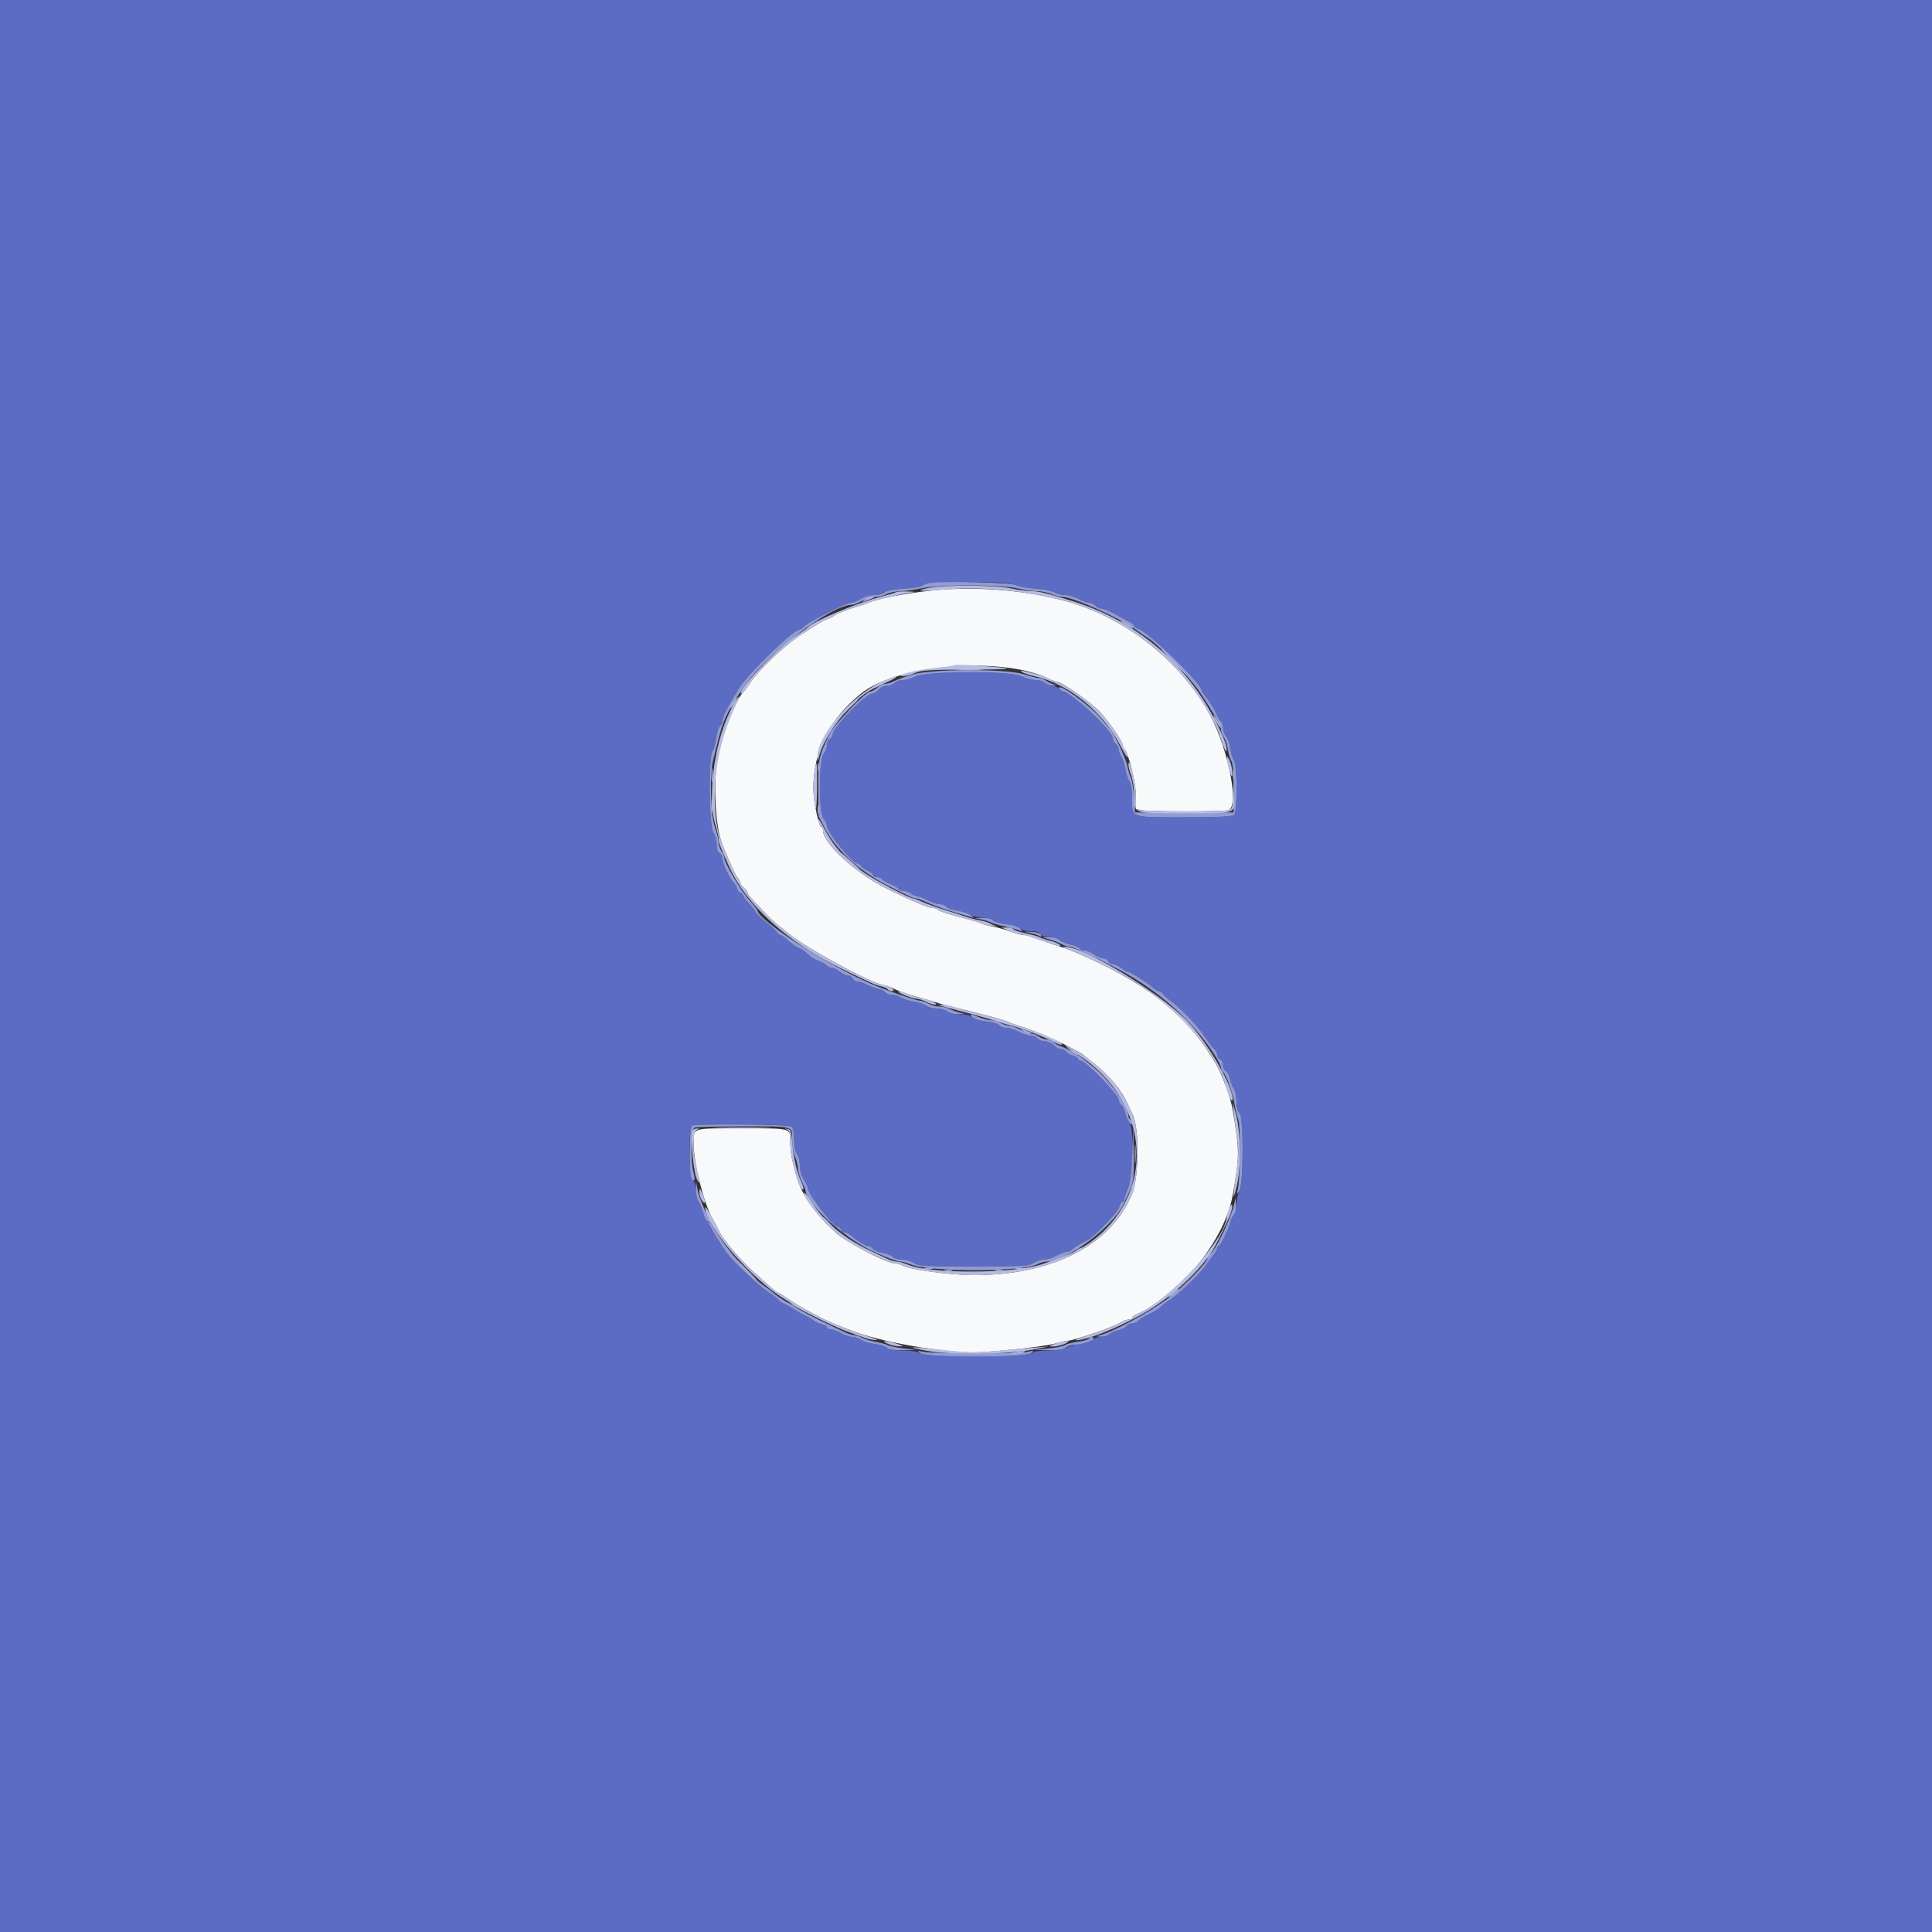 <svg id="svg" version="1.1" xmlns="http://www.w3.org/2000/svg" xmlns:xlink="http://www.w3.org/1999/xlink" width="400" height="400" viewBox="0, 0, 400,400"><rect x="0" y="0" width="400" height="400" fill="#333333" stroke="none"/><g id="svgg"><path id="path0" d="M193.200 122.234 C 187.830 122.773,181.701 123.948,179.800 124.803 C 179.360 125.000,178.370 125.340,177.600 125.557 C 175.399 126.177,173.343 126.985,172.746 127.464 C 172.446 127.705,171.790 128.028,171.288 128.182 C 170.505 128.422,169.137 129.243,165.438 131.695 C 162.211 133.835,157.083 138.735,155.350 141.336 C 154.741 142.251,154.051 143.180,153.818 143.400 C 152.417 144.720,149.515 152.132,148.634 156.640 C 147.590 161.977,148.088 171.339,149.611 175.000 C 151.457 179.436,152.222 181.095,152.671 181.631 C 152.962 181.979,153.200 182.446,153.200 182.670 C 153.200 182.893,153.560 183.402,154.000 183.800 C 154.440 184.198,154.800 184.676,154.800 184.862 C 154.800 185.048,155.115 185.532,155.500 185.938 C 155.885 186.343,157.047 187.577,158.082 188.678 C 159.116 189.779,160.527 191.112,161.216 191.640 C 161.905 192.168,162.679 192.784,162.935 193.008 C 166.440 196.082,181.037 204.000,183.199 204.000 C 183.462 204.000,184.154 204.245,184.738 204.545 C 186.079 205.232,188.042 205.918,190.600 206.591 C 191.700 206.881,193.140 207.302,193.800 207.527 C 194.973 207.926,196.337 208.284,200.800 209.362 C 204.656 210.294,208.187 211.280,208.600 211.541 C 208.820 211.681,209.720 212.003,210.600 212.259 C 214.664 213.437,222.444 216.975,224.464 218.563 C 225.049 219.024,225.878 219.670,226.304 220.000 C 229.639 222.578,232.358 225.864,233.583 228.800 C 233.813 229.350,234.178 230.108,234.394 230.485 C 235.911 233.122,235.888 243.607,234.358 247.270 C 229.945 257.835,217.883 264.000,201.626 264.000 C 196.851 264.000,188.435 262.875,186.846 262.024 C 186.409 261.791,185.753 261.600,185.387 261.600 C 183.701 261.600,175.592 257.429,173.200 255.332 C 168.849 251.517,165.790 247.131,164.833 243.336 C 164.620 242.491,164.260 241.080,164.032 240.200 C 163.805 239.320,163.615 237.586,163.610 236.347 C 163.597 233.498,164.012 233.611,153.600 233.611 C 143.104 233.611,143.601 233.465,143.595 236.547 C 143.586 240.647,145.640 248.947,147.457 252.158 C 147.968 253.061,148.572 254.222,148.798 254.737 C 149.597 256.560,153.389 261.034,156.311 263.600 C 157.939 265.030,159.615 266.515,160.035 266.900 C 160.456 267.285,160.903 267.600,161.028 267.600 C 161.153 267.600,162.089 268.173,163.108 268.874 C 164.126 269.575,165.779 270.582,166.780 271.113 C 167.781 271.644,169.050 272.321,169.600 272.617 C 171.679 273.738,176.049 275.497,179.000 276.402 C 185.390 278.360,195.582 279.997,201.413 280.002 C 205.098 280.005,216.379 278.788,218.475 278.161 C 219.506 277.852,220.601 277.600,220.908 277.600 C 222.290 277.600,230.643 274.723,232.189 273.715 C 232.623 273.432,233.298 273.200,233.689 273.200 C 234.080 273.200,234.400 273.049,234.400 272.864 C 234.400 272.680,234.862 272.318,235.427 272.060 C 244.561 267.899,253.570 256.676,255.224 247.400 C 256.674 239.262,256.672 238.253,255.179 229.600 C 254.722 226.953,252.965 222.303,251.476 219.800 C 245.528 209.804,236.971 203.171,221.800 196.799 C 221.360 196.615,219.740 196.064,218.200 195.575 C 216.660 195.087,214.809 194.443,214.086 194.144 C 213.364 193.845,212.426 193.600,212.001 193.600 C 211.577 193.600,210.278 193.257,209.115 192.837 C 207.952 192.418,206.303 191.955,205.451 191.810 C 204.599 191.664,203.609 191.399,203.251 191.220 C 202.893 191.041,201.790 190.685,200.800 190.429 C 196.569 189.337,194.576 188.713,194.220 188.368 C 194.011 188.166,193.539 188.000,193.171 188.000 C 192.287 188.000,189.507 186.846,184.000 184.191 C 177.413 181.017,170.400 174.692,170.400 171.925 C 170.400 171.526,170.240 171.200,170.043 171.200 C 169.511 171.200,168.400 165.828,168.400 163.251 C 168.400 155.473,171.711 148.875,178.268 143.585 C 185.829 137.484,207.930 135.807,217.332 140.620 C 217.955 140.939,218.684 141.200,218.952 141.200 C 219.838 141.200,226.142 145.623,227.685 147.327 C 229.626 149.470,232.400 153.474,232.400 154.133 C 232.400 154.412,232.578 154.818,232.796 155.036 C 233.656 155.896,235.200 162.179,235.200 164.820 L 235.200 167.500 236.450 167.750 C 238.048 168.070,253.107 168.068,254.300 167.748 C 256.641 167.120,254.391 155.298,250.568 148.138 C 244.913 137.546,234.134 128.685,222.400 124.982 C 214.019 122.337,202.743 121.276,193.200 122.234 " stroke="none" fill="#f8f9fa" fill-rule="evenodd"></path><path id="path1" d="M0.000 200.000 L 0.000 400.000 200.000 400.000 L 400.000 400.000 400.000 200.000 L 400.000 0.000 200.000 0.000 L 0.000 0.000 0.000 200.000 M210.336 121.137 C 210.852 121.429,212.652 121.763,214.336 121.880 C 216.021 121.997,217.799 122.342,218.286 122.646 C 218.773 122.951,219.766 123.200,220.492 123.200 C 221.218 123.200,222.484 123.560,223.304 124.000 C 224.125 124.440,225.136 124.800,225.550 124.800 C 225.963 124.800,226.526 125.070,226.800 125.400 C 227.074 125.730,227.681 126.012,228.149 126.027 C 228.617 126.041,229.900 126.580,231.000 127.223 C 232.100 127.867,233.405 128.571,233.900 128.787 C 234.395 129.003,234.800 129.353,234.800 129.563 C 234.800 129.774,235.205 130.069,235.700 130.220 C 237.825 130.865,248.800 141.543,248.800 142.965 C 248.800 143.120,249.332 143.911,249.982 144.723 C 250.632 145.536,251.439 146.863,251.776 147.673 C 252.112 148.483,252.571 149.258,252.794 149.396 C 253.017 149.534,253.200 150.117,253.200 150.692 C 253.200 151.267,253.485 152.052,253.834 152.437 C 254.183 152.823,254.569 153.917,254.692 154.869 C 254.816 155.821,255.161 156.955,255.458 157.389 C 256.176 158.435,256.228 168.012,255.520 168.720 C 255.173 169.067,252.320 169.200,245.200 169.200 C 233.827 169.200,234.400 169.401,234.400 165.409 C 234.400 163.657,234.191 162.277,233.850 161.789 C 233.548 161.355,233.165 160.190,233.000 159.200 C 232.835 158.210,232.452 157.045,232.150 156.611 C 231.847 156.177,231.600 155.524,231.600 155.160 C 231.600 154.796,231.330 154.274,231.000 154.000 C 230.670 153.726,230.400 153.239,230.400 152.917 C 230.400 151.624,222.271 143.600,220.961 143.600 C 220.653 143.600,220.040 143.240,219.600 142.800 C 219.160 142.360,218.372 142.000,217.849 142.000 C 217.326 142.000,216.674 141.730,216.400 141.400 C 216.126 141.070,215.284 140.800,214.529 140.800 C 213.774 140.800,212.340 140.428,211.343 139.974 C 208.849 138.838,191.421 138.941,189.400 140.105 C 188.740 140.484,187.637 140.796,186.949 140.798 C 186.261 140.799,185.474 141.070,185.200 141.400 C 184.926 141.730,184.224 142.000,183.640 142.000 C 183.056 142.000,182.270 142.360,181.893 142.800 C 181.516 143.240,180.955 143.600,180.645 143.600 C 179.260 143.600,172.400 150.623,172.400 152.041 C 172.400 152.412,172.130 152.818,171.800 152.945 C 171.470 153.071,171.200 153.661,171.200 154.256 C 171.200 154.851,170.895 155.674,170.523 156.085 C 169.501 157.214,169.489 168.372,170.508 169.498 C 170.888 169.919,171.200 170.566,171.200 170.936 C 171.200 172.311,176.478 178.800,177.597 178.800 C 177.797 178.800,178.104 179.029,178.280 179.308 C 178.456 179.588,179.095 180.034,179.700 180.300 C 180.305 180.565,180.800 180.967,180.800 181.191 C 180.800 181.416,181.149 181.600,181.576 181.600 C 182.003 181.600,182.469 181.788,182.610 182.017 C 182.752 182.246,183.573 182.716,184.434 183.060 C 185.295 183.405,186.000 183.847,186.000 184.043 C 186.000 184.240,186.416 184.400,186.924 184.400 C 187.431 184.400,188.196 184.664,188.624 184.987 C 189.051 185.310,189.673 185.580,190.006 185.587 C 190.339 185.594,191.284 185.960,192.104 186.400 C 192.925 186.840,194.026 187.200,194.550 187.200 C 195.073 187.200,195.707 187.447,195.958 187.749 C 196.209 188.052,197.266 188.417,198.307 188.563 C 199.348 188.708,200.549 189.090,200.976 189.413 C 201.404 189.736,202.506 190.000,203.427 190.000 C 204.359 190.000,205.304 190.244,205.558 190.549 C 205.808 190.851,207.074 191.218,208.371 191.365 C 209.667 191.512,210.946 191.894,211.213 192.216 C 211.504 192.566,212.403 192.800,213.462 192.800 C 214.660 192.800,215.299 192.992,215.455 193.400 C 215.604 193.788,216.224 194.000,217.214 194.000 C 218.055 194.000,219.008 194.265,219.332 194.589 C 219.656 194.913,220.701 195.353,221.653 195.567 C 222.606 195.782,223.449 196.146,223.526 196.378 C 223.603 196.610,224.077 196.800,224.579 196.800 C 225.081 196.800,225.950 197.160,226.509 197.600 C 227.069 198.040,227.908 198.400,228.376 198.400 C 228.843 198.400,229.329 198.670,229.455 199.000 C 229.582 199.330,230.002 199.600,230.389 199.600 C 230.776 199.600,231.550 199.960,232.109 200.400 C 232.669 200.840,233.307 201.200,233.528 201.200 C 234.014 201.200,237.946 203.702,238.834 204.576 C 239.182 204.919,239.668 205.200,239.914 205.200 C 240.159 205.200,240.504 205.426,240.680 205.702 C 240.856 205.979,241.689 206.719,242.532 207.347 C 244.776 209.020,247.884 212.305,249.454 214.663 C 250.210 215.797,251.092 216.944,251.414 217.212 C 251.736 217.479,252.000 218.017,252.000 218.406 C 252.000 218.796,252.270 219.218,252.600 219.345 C 252.930 219.471,253.200 220.011,253.200 220.545 C 253.200 221.078,253.453 221.612,253.762 221.730 C 254.072 221.849,254.455 222.543,254.613 223.273 C 254.772 224.003,255.149 224.955,255.451 225.389 C 255.753 225.823,256.000 227.016,256.000 228.040 C 256.000 229.207,256.224 230.088,256.600 230.400 C 257.474 231.125,257.485 245.470,256.613 246.624 C 256.290 247.051,256.020 248.233,256.013 249.251 C 256.005 250.395,255.771 251.292,255.400 251.600 C 255.070 251.874,254.800 252.364,254.800 252.689 C 254.800 253.515,252.703 258.000,252.317 258.000 C 252.143 258.000,252.000 258.199,252.000 258.442 C 252.000 258.685,251.595 259.380,251.100 259.987 C 250.605 260.593,249.930 261.516,249.600 262.038 C 248.662 263.522,244.359 267.674,242.386 268.999 C 241.403 269.658,240.489 270.350,240.354 270.535 C 240.080 270.911,238.686 271.747,237.270 272.384 C 236.758 272.615,236.070 273.072,235.741 273.402 C 235.412 273.731,234.818 274.000,234.420 274.000 C 234.023 274.000,233.483 274.258,233.221 274.574 C 232.959 274.890,232.182 275.272,231.495 275.423 C 230.808 275.574,229.997 275.946,229.694 276.249 C 229.391 276.552,228.603 276.800,227.943 276.800 C 227.283 276.800,226.484 277.059,226.167 277.376 C 225.850 277.693,224.738 278.063,223.695 278.199 C 222.653 278.334,221.322 278.705,220.738 279.023 C 220.116 279.361,218.544 279.605,216.938 279.613 C 215.167 279.621,213.926 279.833,213.424 280.213 C 212.275 281.081,191.725 281.081,190.576 280.213 C 190.067 279.827,188.819 279.621,186.949 279.613 C 185.045 279.604,183.948 279.419,183.646 279.055 C 183.397 278.756,182.292 278.404,181.190 278.273 C 180.088 278.143,178.790 277.758,178.304 277.418 C 177.819 277.078,177.011 276.800,176.510 276.800 C 176.008 276.800,174.925 276.440,174.104 276.000 C 173.284 275.560,172.294 275.200,171.906 275.200 C 171.518 275.200,171.200 275.023,171.200 274.808 C 171.200 274.592,170.705 274.298,170.100 274.154 C 169.495 274.010,168.730 273.659,168.399 273.374 C 168.069 273.089,167.349 272.660,166.799 272.422 C 166.250 272.183,165.260 271.628,164.600 271.187 C 163.940 270.746,162.905 270.169,162.300 269.905 C 161.695 269.641,161.200 269.302,161.200 269.151 C 161.200 269.001,160.165 268.197,158.900 267.365 C 156.949 266.082,151.960 261.392,150.588 259.552 C 149.210 257.703,146.800 253.728,146.800 253.303 C 146.800 253.027,146.627 252.800,146.415 252.800 C 146.204 252.800,145.826 252.040,145.576 251.112 C 145.326 250.183,144.869 249.063,144.561 248.623 C 144.252 248.182,144.000 247.129,144.000 246.282 C 144.000 245.436,143.730 244.473,143.400 244.143 C 142.494 243.237,142.523 233.392,143.433 233.043 C 144.702 232.556,163.412 232.772,163.920 233.280 C 164.184 233.544,164.406 234.759,164.413 235.980 C 164.420 237.294,164.665 238.517,165.013 238.976 C 165.336 239.404,165.601 240.484,165.603 241.376 C 165.604 242.323,165.937 243.500,166.400 244.200 C 166.837 244.860,167.196 245.609,167.197 245.865 C 167.204 247.104,172.509 253.997,173.457 253.999 C 173.709 254.000,174.018 254.270,174.145 254.600 C 174.271 254.930,174.638 255.200,174.959 255.200 C 175.280 255.200,175.786 255.425,176.082 255.700 C 177.229 256.763,179.193 258.000,179.735 258.000 C 180.047 258.000,180.514 258.256,180.774 258.569 C 181.034 258.882,181.945 259.256,182.800 259.400 C 183.655 259.544,184.566 259.918,184.826 260.231 C 185.086 260.544,185.956 260.800,186.760 260.800 C 187.564 260.800,188.667 261.115,189.211 261.500 C 190.097 262.127,191.386 262.200,201.600 262.200 C 211.814 262.200,213.103 262.127,213.989 261.500 C 214.533 261.115,215.479 260.800,216.090 260.800 C 216.702 260.800,217.875 260.440,218.696 260.000 C 219.516 259.560,220.470 259.200,220.814 259.200 C 221.158 259.200,221.641 258.999,221.886 258.754 C 222.356 258.284,223.656 257.492,225.000 256.856 C 226.453 256.168,231.468 250.982,231.744 249.881 C 231.893 249.286,232.192 248.800,232.408 248.800 C 232.623 248.800,232.800 248.478,232.800 248.085 C 232.800 247.691,233.160 246.663,233.600 245.800 C 234.622 243.796,234.813 233.241,233.842 232.435 C 233.535 232.180,233.170 231.366,233.031 230.626 C 232.892 229.886,232.514 229.060,232.189 228.791 C 231.865 228.522,231.600 228.039,231.600 227.717 C 231.600 226.679,224.741 219.600,223.736 219.600 C 223.441 219.600,223.200 219.423,223.200 219.208 C 223.200 218.992,222.757 218.704,222.216 218.568 C 221.675 218.433,221.023 218.069,220.767 217.761 C 220.511 217.452,219.992 217.200,219.613 217.200 C 219.234 217.200,218.598 216.840,218.200 216.400 C 217.802 215.960,216.986 215.600,216.387 215.600 C 215.788 215.600,215.074 215.330,214.800 215.000 C 214.526 214.670,213.873 214.400,213.350 214.400 C 212.826 214.400,211.725 214.040,210.904 213.600 C 210.084 213.160,208.936 212.800,208.355 212.800 C 207.774 212.800,207.095 212.555,206.846 212.256 C 206.598 211.956,205.406 211.609,204.198 211.485 C 202.989 211.360,201.718 210.975,201.372 210.629 C 200.977 210.234,200.038 210.000,198.848 210.000 C 197.801 210.000,196.605 209.737,196.176 209.413 C 195.749 209.090,194.765 208.820,193.989 208.813 C 193.213 208.806,192.201 208.536,191.740 208.213 C 191.279 207.890,190.114 207.503,189.151 207.354 C 188.188 207.204,187.045 206.838,186.611 206.541 C 186.177 206.243,185.344 206.000,184.760 206.000 C 184.176 206.000,183.474 205.730,183.200 205.400 C 182.926 205.070,182.402 204.800,182.036 204.800 C 181.669 204.800,180.663 204.440,179.800 204.000 C 178.937 203.560,177.903 203.200,177.503 203.200 C 177.102 203.200,176.671 202.930,176.545 202.600 C 176.418 202.270,175.998 202.000,175.611 202.000 C 175.224 202.000,174.450 201.640,173.891 201.200 C 173.331 200.760,172.600 200.400,172.265 200.400 C 171.931 200.400,171.411 200.154,171.110 199.853 C 170.809 199.552,170.135 199.170,169.612 199.004 C 168.665 198.703,168.202 198.395,166.811 197.139 C 166.408 196.776,165.742 196.372,165.331 196.242 C 164.919 196.111,163.991 195.463,163.267 194.802 C 162.543 194.141,161.791 193.600,161.595 193.600 C 161.400 193.600,161.096 193.350,160.920 193.044 C 160.744 192.739,159.655 191.745,158.500 190.835 C 157.345 189.926,156.400 189.000,156.400 188.777 C 156.400 188.555,155.895 187.879,155.277 187.275 C 154.659 186.671,154.035 185.867,153.889 185.489 C 153.744 185.110,153.452 184.800,153.240 184.800 C 153.027 184.800,152.740 184.441,152.601 184.002 C 152.462 183.564,152.134 182.970,151.874 182.683 C 150.934 181.648,149.600 178.821,149.600 177.864 C 149.600 177.326,149.330 176.782,149.000 176.655 C 148.612 176.506,148.400 175.887,148.400 174.902 C 148.400 174.064,148.085 172.933,147.700 172.389 C 146.796 171.112,146.636 156.563,147.514 155.504 C 147.796 155.164,148.136 153.967,148.269 152.845 C 148.402 151.724,148.756 150.603,149.055 150.354 C 149.355 150.105,149.612 149.519,149.627 149.051 C 149.652 148.241,150.325 146.931,152.972 142.543 C 154.733 139.625,164.214 130.400,165.452 130.400 C 165.609 130.400,166.067 130.101,166.471 129.736 C 167.314 128.973,167.816 128.685,172.215 126.440 C 173.983 125.538,175.783 124.799,176.215 124.797 C 176.647 124.796,177.540 124.437,178.200 124.000 C 178.908 123.531,180.077 123.204,181.051 123.203 C 181.959 123.201,182.905 122.955,183.153 122.656 C 183.439 122.312,184.855 122.034,187.008 121.900 C 188.881 121.783,190.635 121.503,190.908 121.277 C 192.081 120.303,208.652 120.184,210.336 121.137 " stroke="none" fill="#5c6cc4" fill-rule="evenodd"></path><path id="path2" d="M192.802 120.679 C 192.032 120.782,191.180 121.050,190.908 121.277 C 190.635 121.503,188.881 121.783,187.008 121.900 C 184.855 122.034,183.439 122.312,183.153 122.656 C 182.905 122.955,181.959 123.201,181.051 123.203 C 180.077 123.204,178.908 123.531,178.200 124.000 C 177.540 124.437,176.647 124.796,176.215 124.797 C 175.783 124.799,173.983 125.538,172.215 126.440 C 167.816 128.685,167.314 128.973,166.471 129.736 C 166.067 130.101,165.609 130.400,165.452 130.400 C 164.214 130.400,154.733 139.625,152.972 142.543 C 150.325 146.931,149.652 148.241,149.627 149.051 C 149.612 149.519,149.355 150.105,149.055 150.354 C 148.756 150.603,148.402 151.724,148.269 152.845 C 148.136 153.967,147.796 155.164,147.514 155.504 C 146.636 156.563,146.796 171.112,147.700 172.389 C 148.085 172.933,148.400 174.064,148.400 174.902 C 148.400 175.887,148.612 176.506,149.000 176.655 C 149.330 176.782,149.600 177.326,149.600 177.864 C 149.600 178.821,150.934 181.648,151.874 182.683 C 152.134 182.970,152.462 183.564,152.601 184.002 C 152.740 184.441,153.027 184.800,153.240 184.800 C 153.452 184.800,153.744 185.110,153.889 185.489 C 154.035 185.867,154.659 186.671,155.277 187.275 C 155.895 187.879,156.400 188.555,156.400 188.777 C 156.400 189.000,157.345 189.926,158.500 190.835 C 159.655 191.745,160.744 192.739,160.920 193.044 C 161.096 193.350,161.400 193.600,161.595 193.600 C 161.791 193.600,162.543 194.141,163.267 194.802 C 163.991 195.463,164.919 196.111,165.331 196.242 C 165.742 196.372,166.408 196.776,166.811 197.139 C 168.202 198.395,168.665 198.703,169.612 199.004 C 170.135 199.170,170.809 199.552,171.110 199.853 C 171.411 200.154,171.931 200.400,172.265 200.400 C 172.600 200.400,173.331 200.760,173.891 201.200 C 174.450 201.640,175.224 202.000,175.611 202.000 C 175.998 202.000,176.418 202.270,176.545 202.600 C 176.671 202.930,177.102 203.200,177.503 203.200 C 177.903 203.200,178.937 203.560,179.800 204.000 C 180.663 204.440,181.669 204.800,182.036 204.800 C 182.402 204.800,182.926 205.070,183.200 205.400 C 183.474 205.730,184.176 206.000,184.760 206.000 C 185.344 206.000,186.177 206.243,186.611 206.541 C 187.045 206.838,188.188 207.204,189.151 207.354 C 190.114 207.503,191.279 207.890,191.740 208.213 C 192.201 208.536,193.213 208.806,193.989 208.813 C 194.765 208.820,195.749 209.090,196.176 209.413 C 196.604 209.736,197.594 209.982,198.376 209.959 L 199.800 209.918 198.600 209.629 C 197.940 209.469,197.007 209.128,196.526 208.869 C 196.046 208.611,195.146 208.399,194.526 208.398 C 193.907 208.396,192.884 208.126,192.254 207.798 C 191.624 207.469,190.882 207.200,190.605 207.200 C 189.725 207.200,183.849 205.180,180.200 203.623 C 171.361 199.850,156.879 190.466,156.789 188.452 C 156.782 188.314,156.052 187.390,155.165 186.400 C 153.398 184.428,150.008 178.703,149.987 177.657 C 149.980 177.296,149.710 176.651,149.387 176.224 C 149.064 175.796,148.794 174.986,148.787 174.424 C 148.780 173.861,148.426 172.410,148.000 171.200 C 147.113 168.678,146.895 160.220,147.644 157.400 C 147.878 156.520,148.313 154.810,148.610 153.600 C 149.701 149.166,150.299 147.862,153.504 142.935 C 158.106 135.858,171.935 125.200,176.515 125.200 C 176.788 125.200,177.684 124.840,178.504 124.400 C 179.325 123.960,180.583 123.594,181.299 123.586 C 182.014 123.578,183.050 123.314,183.600 123.000 C 184.150 122.686,185.410 122.416,186.400 122.400 C 187.390 122.385,189.370 122.115,190.800 121.800 C 194.387 121.011,207.321 121.016,210.600 121.808 C 211.920 122.127,213.743 122.390,214.651 122.394 C 215.559 122.397,216.949 122.670,217.738 123.000 C 218.528 123.330,219.582 123.600,220.079 123.600 C 222.101 123.600,232.247 128.150,235.200 130.381 C 235.970 130.963,237.140 131.775,237.800 132.187 C 239.871 133.479,246.531 140.476,248.472 143.400 C 251.251 147.586,252.800 150.352,252.800 151.129 C 252.800 151.510,253.064 152.199,253.387 152.660 C 253.710 153.121,254.095 154.286,254.242 155.249 C 254.389 156.212,254.710 157.252,254.955 157.561 C 255.229 157.905,255.400 160.061,255.400 163.161 L 255.400 168.200 245.200 168.200 L 235.000 168.200 234.781 165.000 C 234.660 163.240,234.369 161.440,234.133 161.000 C 233.898 160.560,233.576 159.486,233.418 158.613 C 233.147 157.113,230.721 151.942,229.817 150.936 C 229.588 150.680,228.770 149.712,228.000 148.783 C 225.763 146.085,218.835 141.102,219.310 142.531 C 219.395 142.789,219.978 143.180,220.605 143.400 C 222.856 144.190,230.400 151.519,230.400 152.917 C 230.400 153.239,230.670 153.726,231.000 154.000 C 231.330 154.274,231.600 154.796,231.600 155.160 C 231.600 155.524,231.847 156.177,232.150 156.611 C 232.452 157.045,232.835 158.210,233.000 159.200 C 233.165 160.190,233.548 161.355,233.850 161.789 C 234.191 162.277,234.400 163.657,234.400 165.409 C 234.400 169.401,233.827 169.200,245.200 169.200 C 252.320 169.200,255.173 169.067,255.520 168.720 C 256.228 168.012,256.176 158.435,255.458 157.389 C 255.161 156.955,254.816 155.821,254.692 154.869 C 254.569 153.917,254.183 152.823,253.834 152.437 C 253.485 152.052,253.200 151.267,253.200 150.692 C 253.200 150.117,253.017 149.534,252.794 149.396 C 252.571 149.258,252.112 148.483,251.776 147.673 C 251.439 146.863,250.632 145.536,249.982 144.723 C 249.332 143.911,248.800 143.120,248.800 142.965 C 248.800 141.543,237.825 130.865,235.700 130.220 C 235.205 130.069,234.800 129.774,234.800 129.563 C 234.800 129.353,234.395 129.003,233.900 128.787 C 233.405 128.571,232.100 127.867,231.000 127.223 C 229.900 126.580,228.617 126.041,228.149 126.027 C 227.681 126.012,227.074 125.730,226.800 125.400 C 226.526 125.070,225.963 124.800,225.550 124.800 C 225.136 124.800,224.125 124.440,223.304 124.000 C 222.484 123.560,221.218 123.200,220.492 123.200 C 219.766 123.200,218.773 122.951,218.286 122.646 C 217.799 122.342,216.021 121.997,214.336 121.880 C 212.652 121.763,210.852 121.429,210.336 121.137 C 209.396 120.605,195.986 120.255,192.802 120.679 M188.800 139.674 C 187.370 140.114,185.690 140.727,185.068 141.037 C 184.445 141.347,183.617 141.600,183.229 141.600 C 182.840 141.600,182.107 141.960,181.600 142.400 C 181.093 142.840,180.434 143.200,180.136 143.200 C 179.226 143.200,172.656 150.084,171.737 152.000 C 169.467 156.735,169.398 157.070,169.432 163.187 L 169.465 169.000 170.960 171.800 C 173.415 176.399,178.622 180.911,185.000 183.965 C 186.100 184.491,187.478 185.165,188.062 185.461 C 188.646 185.758,189.346 186.000,189.618 186.000 C 189.890 186.000,190.852 186.335,191.756 186.744 C 193.954 187.740,196.063 188.456,200.800 189.813 C 201.773 190.092,201.779 190.083,201.000 189.463 C 200.560 189.113,199.348 188.708,198.307 188.563 C 197.266 188.417,196.209 188.052,195.958 187.749 C 195.707 187.447,195.073 187.200,194.550 187.200 C 194.026 187.200,192.925 186.840,192.104 186.400 C 191.284 185.960,190.339 185.594,190.006 185.587 C 189.673 185.580,189.051 185.310,188.624 184.987 C 188.196 184.664,187.431 184.400,186.924 184.400 C 186.416 184.400,186.000 184.240,186.000 184.043 C 186.000 183.847,185.295 183.405,184.434 183.060 C 183.573 182.716,182.752 182.246,182.610 182.017 C 182.469 181.788,182.003 181.600,181.576 181.600 C 181.149 181.600,180.800 181.416,180.800 181.191 C 180.800 180.967,180.305 180.565,179.700 180.300 C 179.095 180.034,178.456 179.588,178.280 179.308 C 178.104 179.029,177.797 178.800,177.597 178.800 C 176.478 178.800,171.200 172.311,171.200 170.936 C 171.200 170.566,170.888 169.919,170.508 169.498 C 169.489 168.372,169.501 157.214,170.523 156.085 C 170.895 155.674,171.200 154.851,171.200 154.256 C 171.200 153.661,171.470 153.071,171.800 152.945 C 172.130 152.818,172.400 152.412,172.400 152.041 C 172.400 150.623,179.260 143.600,180.645 143.600 C 180.955 143.600,181.516 143.240,181.893 142.800 C 182.270 142.360,183.056 142.000,183.640 142.000 C 184.224 142.000,184.926 141.730,185.200 141.400 C 185.474 141.070,186.261 140.799,186.949 140.798 C 187.637 140.796,188.740 140.484,189.400 140.105 C 191.421 138.941,208.849 138.838,211.343 139.974 C 212.340 140.428,213.774 140.800,214.529 140.800 C 215.284 140.800,216.126 141.070,216.400 141.400 C 216.674 141.730,217.371 141.979,217.949 141.954 C 218.789 141.917,218.839 141.867,218.200 141.706 C 217.760 141.595,217.045 141.255,216.611 140.952 C 216.177 140.648,215.525 140.400,215.163 140.400 C 214.801 140.400,213.377 140.040,212.000 139.600 C 208.308 138.421,192.711 138.470,188.800 139.674 M203.214 190.369 C 203.991 190.521,204.861 190.791,205.148 190.968 C 205.434 191.145,206.688 191.513,207.934 191.786 C 209.180 192.059,210.560 192.433,211.000 192.616 C 211.706 192.910,211.737 192.872,211.264 192.291 C 210.936 191.888,209.812 191.528,208.371 191.365 C 207.074 191.218,205.808 190.851,205.558 190.549 C 205.292 190.229,204.414 190.019,203.451 190.046 L 201.800 190.092 203.214 190.369 M213.214 193.155 C 213.991 193.315,214.869 193.596,215.165 193.779 C 215.535 194.007,215.646 193.937,215.521 193.556 C 215.406 193.208,214.676 192.975,213.569 192.932 C 211.862 192.866,211.850 192.874,213.214 193.155 M217.400 194.539 C 218.280 194.793,219.393 195.225,219.874 195.500 C 220.354 195.775,221.015 196.000,221.341 196.000 C 221.668 196.000,222.445 196.248,223.068 196.551 C 223.690 196.854,225.100 197.510,226.200 198.010 C 228.437 199.026,228.462 199.038,231.800 200.813 C 239.918 205.131,246.986 211.441,251.425 218.335 C 252.181 219.509,252.800 220.711,252.800 221.006 C 252.800 221.301,253.025 221.781,253.300 222.071 C 254.005 222.817,255.211 226.234,255.604 228.600 C 255.787 229.700,256.143 231.171,256.397 231.870 C 256.894 233.242,256.769 244.602,256.237 246.400 C 255.952 247.362,255.965 247.370,256.570 246.624 C 257.483 245.499,257.509 231.154,256.600 230.400 C 256.224 230.088,256.000 229.207,256.000 228.040 C 256.000 227.016,255.753 225.823,255.451 225.389 C 255.149 224.955,254.772 224.003,254.613 223.273 C 254.455 222.543,254.072 221.849,253.762 221.730 C 253.453 221.612,253.200 221.078,253.200 220.545 C 253.200 220.011,252.930 219.471,252.600 219.345 C 252.270 219.218,252.000 218.796,252.000 218.406 C 252.000 218.017,251.736 217.479,251.414 217.212 C 251.092 216.944,250.210 215.797,249.454 214.663 C 247.884 212.305,244.776 209.020,242.532 207.347 C 241.689 206.719,240.856 205.979,240.680 205.702 C 240.504 205.426,240.159 205.200,239.914 205.200 C 239.668 205.200,239.182 204.919,238.834 204.576 C 237.946 203.702,234.014 201.200,233.528 201.200 C 233.307 201.200,232.669 200.840,232.109 200.400 C 231.550 199.960,230.776 199.600,230.389 199.600 C 230.002 199.600,229.582 199.330,229.455 199.000 C 229.329 198.670,228.843 198.400,228.376 198.400 C 227.908 198.400,227.069 198.040,226.509 197.600 C 225.950 197.160,225.081 196.800,224.579 196.800 C 224.077 196.800,223.603 196.610,223.526 196.378 C 223.449 196.146,222.606 195.782,221.653 195.567 C 220.701 195.353,219.656 194.913,219.332 194.589 C 219.007 194.264,218.082 194.018,217.271 194.039 L 215.800 194.079 217.400 194.539 M201.372 210.629 C 201.718 210.975,202.989 211.360,204.198 211.485 C 205.406 211.609,206.598 211.956,206.846 212.256 C 207.095 212.555,207.774 212.800,208.355 212.800 C 208.936 212.800,210.084 213.160,210.904 213.600 C 211.725 214.040,212.826 214.400,213.350 214.400 C 213.873 214.400,214.526 214.670,214.800 215.000 C 215.074 215.330,215.788 215.600,216.387 215.600 C 216.986 215.600,217.802 215.960,218.200 216.400 C 218.598 216.840,219.234 217.200,219.613 217.200 C 219.992 217.200,220.511 217.452,220.767 217.761 C 221.023 218.069,221.675 218.433,222.216 218.568 C 222.757 218.704,223.200 218.992,223.200 219.208 C 223.200 219.423,223.441 219.600,223.736 219.600 C 224.741 219.600,231.600 226.679,231.600 227.717 C 231.600 228.039,231.865 228.522,232.189 228.791 C 232.514 229.060,232.892 229.886,233.031 230.626 C 233.271 231.903,234.400 233.426,234.400 232.473 C 234.400 232.239,234.220 231.936,234.000 231.800 C 233.780 231.664,233.600 231.246,233.600 230.870 C 233.600 229.001,229.597 223.472,226.418 220.952 C 225.198 219.985,223.983 219.015,223.717 218.797 C 223.451 218.579,223.070 218.400,222.871 218.400 C 222.671 218.400,222.079 218.065,221.554 217.655 C 221.029 217.245,220.158 216.772,219.619 216.602 C 219.079 216.433,218.391 216.048,218.090 215.747 C 217.789 215.446,217.151 215.194,216.671 215.187 C 216.192 215.180,215.451 214.910,215.024 214.587 C 214.596 214.264,213.921 214.000,213.522 214.000 C 213.123 214.000,212.125 213.640,211.304 213.200 C 210.484 212.760,209.449 212.394,209.006 212.386 C 208.563 212.378,207.750 212.114,207.200 211.800 C 206.650 211.486,205.727 211.222,205.149 211.214 C 204.571 211.206,203.451 210.930,202.662 210.600 C 200.841 209.839,200.588 209.845,201.372 210.629 M143.300 233.065 C 142.696 233.308,142.593 243.054,143.184 243.988 C 143.787 244.941,144.018 244.257,143.593 242.776 C 142.915 240.411,143.086 233.729,143.833 233.443 C 144.181 233.309,148.576 233.200,153.600 233.200 C 164.524 233.200,164.000 233.066,164.000 235.856 C 164.000 237.049,164.270 238.672,164.600 239.462 C 164.930 240.251,165.206 241.371,165.214 241.949 C 165.221 242.527,165.575 243.720,166.000 244.600 C 166.425 245.480,166.779 246.322,166.786 246.472 C 166.919 249.131,174.712 256.253,180.400 258.915 C 183.339 260.291,185.728 261.200,186.402 261.200 C 186.787 261.200,187.709 261.448,188.451 261.751 C 192.487 263.398,211.621 263.386,214.787 261.734 C 215.344 261.443,216.209 261.204,216.708 261.202 C 220.794 261.191,230.256 254.149,232.566 249.400 C 234.804 244.798,234.805 244.793,234.716 238.740 L 234.633 233.000 234.416 238.800 C 234.254 243.139,234.024 244.975,233.500 246.087 C 233.115 246.905,232.800 247.850,232.800 248.187 C 232.800 248.524,232.623 248.800,232.408 248.800 C 232.192 248.800,231.893 249.286,231.744 249.881 C 231.468 250.982,226.453 256.168,225.000 256.856 C 223.656 257.492,222.356 258.284,221.886 258.754 C 221.641 258.999,221.158 259.200,220.814 259.200 C 220.470 259.200,219.516 259.560,218.696 260.000 C 217.875 260.440,216.702 260.800,216.090 260.800 C 215.479 260.800,214.533 261.115,213.989 261.500 C 213.103 262.127,211.814 262.200,201.600 262.200 C 191.386 262.200,190.097 262.127,189.211 261.500 C 188.667 261.115,187.564 260.800,186.760 260.800 C 185.956 260.800,185.086 260.544,184.826 260.231 C 184.566 259.918,183.655 259.544,182.800 259.400 C 181.945 259.256,181.034 258.882,180.774 258.569 C 180.514 258.256,180.047 258.000,179.735 258.000 C 179.193 258.000,177.229 256.763,176.082 255.700 C 175.786 255.425,175.280 255.200,174.959 255.200 C 174.638 255.200,174.271 254.930,174.145 254.600 C 174.018 254.270,173.709 254.000,173.457 253.999 C 172.509 253.997,167.204 247.104,167.197 245.865 C 167.196 245.609,166.837 244.860,166.400 244.200 C 165.937 243.500,165.604 242.323,165.603 241.376 C 165.601 240.484,165.336 239.404,165.013 238.976 C 164.665 238.517,164.420 237.294,164.413 235.980 C 164.406 234.759,164.184 233.544,163.920 233.280 C 163.440 232.800,144.448 232.602,143.300 233.065 M144.046 246.211 C 144.021 247.097,144.252 248.182,144.561 248.623 C 144.869 249.063,145.326 250.183,145.576 251.112 C 145.826 252.040,146.204 252.800,146.415 252.800 C 146.627 252.800,146.800 253.027,146.800 253.303 C 146.800 253.728,149.210 257.703,150.588 259.552 C 151.960 261.392,156.949 266.082,158.900 267.365 C 160.165 268.197,161.200 269.001,161.200 269.151 C 161.200 269.302,161.695 269.641,162.300 269.905 C 162.905 270.169,163.940 270.746,164.600 271.187 C 165.260 271.628,166.250 272.183,166.799 272.422 C 167.349 272.660,168.069 273.089,168.399 273.374 C 168.730 273.659,169.495 274.010,170.100 274.154 C 170.705 274.298,171.200 274.592,171.200 274.808 C 171.200 275.023,171.518 275.200,171.906 275.200 C 172.294 275.200,173.284 275.560,174.104 276.000 C 174.925 276.440,176.008 276.800,176.510 276.800 C 177.011 276.800,177.819 277.078,178.304 277.418 C 178.790 277.758,180.088 278.143,181.190 278.273 C 182.292 278.404,183.397 278.756,183.646 279.055 C 183.958 279.432,184.978 279.584,186.949 279.547 L 189.800 279.495 187.143 279.185 C 185.682 279.014,184.152 278.699,183.743 278.484 C 183.334 278.269,182.220 277.964,181.267 277.806 C 180.314 277.648,179.054 277.268,178.467 276.962 C 177.880 276.656,177.100 276.404,176.732 276.402 C 176.365 276.401,175.555 276.144,174.932 275.831 C 174.310 275.518,172.180 274.500,170.200 273.568 C 168.220 272.636,165.826 271.362,164.880 270.737 C 163.934 270.111,163.072 269.600,162.964 269.600 C 162.749 269.600,160.487 268.039,159.777 267.400 C 159.532 267.180,158.807 266.641,158.166 266.202 C 154.724 263.845,148.652 256.497,146.761 252.400 C 145.336 249.311,144.658 247.514,144.382 246.092 L 144.092 244.600 144.046 246.211 M255.670 248.485 C 255.533 250.614,252.098 258.225,250.706 259.485 C 250.318 259.836,250.000 260.278,250.000 260.465 C 250.000 261.328,245.330 266.123,242.000 268.680 C 238.149 271.637,230.195 275.914,227.400 276.531 C 226.900 276.641,227.076 276.725,227.871 276.754 C 228.571 276.779,229.391 276.552,229.694 276.249 C 229.997 275.946,230.808 275.574,231.495 275.423 C 232.182 275.272,232.959 274.890,233.221 274.574 C 233.483 274.258,234.023 274.000,234.420 274.000 C 234.818 274.000,235.412 273.731,235.741 273.402 C 236.070 273.072,236.758 272.615,237.270 272.384 C 238.686 271.747,240.080 270.911,240.354 270.535 C 240.489 270.350,241.403 269.658,242.386 268.999 C 244.359 267.674,248.662 263.522,249.600 262.038 C 249.930 261.516,250.605 260.593,251.100 259.987 C 251.595 259.380,252.000 258.685,252.000 258.442 C 252.000 258.199,252.143 258.000,252.317 258.000 C 252.681 258.000,254.800 253.537,254.800 252.772 C 254.800 252.492,255.081 251.952,255.425 251.572 C 255.854 251.099,256.001 250.335,255.895 249.141 C 255.810 248.183,255.708 247.888,255.670 248.485 M225.423 277.163 C 225.300 277.362,224.254 277.652,223.100 277.807 C 221.945 277.963,220.780 278.267,220.511 278.485 C 220.242 278.702,218.712 279.018,217.111 279.186 L 214.200 279.491 217.024 279.546 C 218.958 279.583,220.092 279.415,220.624 279.013 C 221.051 278.690,221.850 278.419,222.400 278.410 C 223.891 278.388,226.400 277.617,226.400 277.181 C 226.400 276.697,225.719 276.684,225.423 277.163 M190.576 280.181 C 191.746 281.113,212.271 281.104,213.424 280.171 C 214.153 279.581,214.115 279.562,212.800 279.870 C 210.999 280.292,193.042 280.301,191.200 279.881 C 189.891 279.583,189.850 279.602,190.576 280.181 " stroke="none" fill="#919cd5" fill-rule="evenodd"></path><path id="path3" d="M192.400 121.704 C 188.936 122.347,190.753 122.511,196.019 122.031 C 203.749 121.325,214.691 122.550,222.400 124.982 C 231.981 128.005,240.887 134.379,247.018 142.600 C 249.103 145.395,251.816 150.108,252.430 152.000 C 253.366 154.884,253.966 156.163,253.982 155.314 C 253.992 154.826,253.710 153.746,253.355 152.914 C 247.368 138.854,236.439 128.930,222.000 124.439 C 216.709 122.794,215.069 122.400,213.454 122.386 C 212.544 122.378,210.630 122.115,209.200 121.800 C 206.168 121.133,195.792 121.074,192.400 121.704 M185.539 122.595 C 185.432 122.702,184.007 123.136,182.372 123.561 C 177.203 124.903,168.243 128.680,167.200 129.957 C 167.090 130.092,166.005 130.852,164.788 131.647 C 160.966 134.142,152.046 143.600,153.513 143.600 C 153.707 143.600,154.420 142.745,155.098 141.700 C 156.907 138.910,162.027 133.956,165.438 131.695 C 169.137 129.243,170.505 128.422,171.288 128.182 C 171.790 128.028,172.446 127.705,172.746 127.464 C 173.343 126.985,175.399 126.177,177.600 125.557 C 178.370 125.340,179.360 125.000,179.800 124.803 C 180.856 124.328,187.022 122.874,188.800 122.680 C 189.755 122.576,189.491 122.508,187.967 122.464 C 186.738 122.429,185.646 122.488,185.539 122.595 M197.600 137.716 C 197.490 137.831,195.502 138.115,193.182 138.347 C 189.348 138.731,184.809 139.943,187.051 139.984 C 187.519 139.993,188.599 139.697,189.451 139.327 C 190.760 138.758,192.548 138.649,201.000 138.627 C 210.741 138.601,210.938 138.391,201.800 137.777 C 199.600 137.629,197.710 137.602,197.600 137.716 M211.636 139.160 C 211.985 139.384,213.106 139.755,214.126 139.983 C 221.321 141.596,228.387 147.323,232.031 154.494 C 232.784 155.976,233.462 157.005,233.538 156.781 C 233.613 156.558,233.388 155.936,233.038 155.401 C 232.687 154.866,232.400 154.247,232.400 154.027 C 232.400 153.457,229.483 149.312,227.685 147.327 C 226.010 145.477,219.807 141.200,218.800 141.200 C 218.448 141.200,217.971 141.011,217.739 140.779 C 217.338 140.378,214.121 139.348,212.000 138.943 C 211.207 138.791,211.132 138.836,211.636 139.160 M181.800 141.526 C 175.523 144.832,169.047 152.733,169.246 156.843 C 169.285 157.647,169.321 157.672,169.467 157.000 C 170.508 152.218,176.492 144.616,180.831 142.563 C 181.804 142.102,183.410 141.340,184.400 140.868 C 185.443 140.372,185.863 140.020,185.400 140.031 C 184.960 140.042,183.340 140.715,181.800 141.526 M151.760 146.111 C 148.026 152.636,146.273 164.812,148.176 171.000 C 148.515 172.100,148.793 173.333,148.796 173.740 C 148.800 174.473,148.998 174.998,150.830 179.144 C 154.481 187.404,163.003 195.118,174.800 200.841 C 180.566 203.638,181.240 203.935,182.504 204.231 C 183.111 204.372,183.706 204.649,183.827 204.844 C 183.948 205.040,184.352 205.194,184.724 205.187 C 185.596 205.171,184.176 204.000,183.284 204.000 C 181.043 204.000,166.528 196.159,162.935 193.008 C 162.679 192.784,161.905 192.168,161.216 191.640 C 160.527 191.112,159.116 189.779,158.082 188.678 C 157.047 187.577,155.885 186.343,155.500 185.938 C 155.115 185.532,154.800 185.048,154.800 184.862 C 154.800 184.676,154.440 184.198,154.000 183.800 C 153.560 183.402,153.200 182.893,153.200 182.670 C 153.200 182.446,152.962 181.979,152.671 181.631 C 152.222 181.095,151.457 179.436,149.611 175.000 C 146.698 167.998,147.784 155.233,152.020 146.697 C 153.515 143.683,153.356 143.323,151.760 146.111 M254.033 156.800 C 254.036 158.408,255.131 161.835,255.166 160.346 C 255.185 159.546,254.937 158.286,254.616 157.546 C 254.294 156.806,254.032 156.470,254.033 156.800 M233.641 158.251 C 233.618 158.719,233.870 159.749,234.200 160.538 C 234.539 161.350,234.800 163.190,234.800 164.773 C 234.800 168.513,234.466 168.400,245.525 168.400 C 256.197 168.400,255.706 168.590,255.497 164.536 L 255.357 161.800 255.278 164.653 C 255.207 167.242,255.117 167.529,254.300 167.748 C 253.107 168.068,238.048 168.070,236.450 167.750 L 235.200 167.500 235.176 164.650 C 235.153 162.062,233.741 156.174,233.641 158.251 M168.657 159.500 C 168.322 161.523,168.405 165.967,168.800 167.200 C 168.999 167.822,169.135 166.275,169.160 163.100 C 169.201 157.811,169.080 156.941,168.657 159.500 M169.394 169.800 C 169.540 170.460,169.826 171.060,170.030 171.133 C 170.233 171.207,170.400 171.578,170.400 171.958 C 170.400 174.693,177.451 181.035,184.000 184.191 C 189.507 186.846,192.287 188.000,193.171 188.000 C 193.539 188.000,194.011 188.166,194.220 188.368 C 194.576 188.713,196.569 189.337,200.800 190.429 C 201.790 190.685,202.907 191.050,203.283 191.240 C 203.658 191.430,204.648 191.655,205.483 191.742 C 206.317 191.828,206.640 191.814,206.200 191.711 C 205.760 191.608,205.220 191.377,205.000 191.197 C 204.780 191.018,203.880 190.741,203.000 190.582 C 202.120 190.423,200.770 190.073,200.000 189.806 C 199.230 189.538,197.250 188.901,195.600 188.390 C 193.950 187.880,191.868 187.133,190.974 186.731 C 190.079 186.329,189.228 186.000,189.082 186.000 C 188.337 186.000,182.203 182.833,179.400 181.002 C 175.403 178.390,172.694 175.467,170.687 171.600 C 169.806 169.903,169.244 169.121,169.394 169.800 M208.600 192.614 C 209.260 192.917,210.430 193.273,211.200 193.407 C 211.970 193.541,213.050 193.839,213.600 194.069 C 214.150 194.298,215.410 194.712,216.400 194.987 C 217.390 195.262,218.545 195.633,218.966 195.812 C 219.500 196.038,219.646 195.998,219.449 195.679 C 219.293 195.427,218.409 195.033,217.483 194.802 C 216.557 194.571,215.519 194.226,215.176 194.035 C 214.833 193.844,213.531 193.476,212.283 193.217 C 211.035 192.958,209.910 192.578,209.783 192.373 C 209.657 192.168,209.068 192.015,208.476 192.032 L 207.400 192.065 208.600 192.614 M220.400 196.261 C 222.848 197.067,229.200 200.066,233.000 202.208 C 243.282 208.006,251.742 217.408,253.995 225.541 C 254.515 227.415,255.185 228.518,255.194 227.514 C 255.219 224.723,249.703 215.353,245.587 211.193 C 239.706 205.249,224.126 195.853,220.449 196.032 C 219.911 196.058,219.902 196.097,220.400 196.261 M187.200 206.000 C 188.190 206.415,189.360 206.766,189.800 206.780 C 190.240 206.794,191.116 207.074,191.746 207.402 C 192.376 207.731,193.186 207.994,193.546 207.986 C 194.642 207.962,192.378 206.879,190.600 206.577 C 189.720 206.428,188.514 206.057,187.920 205.753 C 187.326 205.449,186.516 205.210,186.120 205.222 C 185.724 205.235,186.210 205.585,187.200 206.000 M195.400 208.419 C 196.060 208.605,197.410 208.962,198.400 209.214 C 201.406 209.978,205.730 211.205,207.000 211.654 C 207.660 211.888,208.830 212.230,209.600 212.415 C 211.747 212.931,216.226 214.672,218.528 215.884 C 219.148 216.211,219.761 216.373,219.889 216.244 C 220.244 215.889,214.247 213.316,210.600 212.259 C 209.720 212.003,208.820 211.681,208.600 211.541 C 208.155 211.260,204.173 210.162,200.800 209.391 C 199.590 209.114,198.093 208.688,197.474 208.444 C 196.855 208.200,195.865 208.018,195.274 208.041 L 194.200 208.082 195.400 208.419 M223.226 218.362 C 238.477 228.239,239.513 247.648,225.316 257.508 C 224.610 257.999,223.904 258.400,223.748 258.400 C 223.591 258.400,223.179 258.633,222.831 258.919 C 222.190 259.446,219.536 260.498,215.656 261.765 C 209.570 263.750,192.604 263.782,187.899 261.816 C 187.089 261.477,186.075 261.200,185.645 261.200 C 185.216 261.200,184.355 260.946,183.732 260.635 C 183.110 260.325,181.520 259.572,180.200 258.962 C 174.813 256.472,170.493 252.861,167.898 248.680 C 167.243 247.624,166.617 246.849,166.508 246.959 C 166.058 247.409,168.817 251.186,171.400 253.657 C 174.731 256.845,176.587 257.981,183.460 261.039 C 184.154 261.348,185.021 261.600,185.387 261.600 C 185.753 261.600,186.409 261.791,186.846 262.024 C 188.435 262.875,196.851 264.000,201.626 264.000 C 217.883 264.000,229.945 257.835,234.358 247.270 C 235.888 243.607,235.911 233.122,234.394 230.485 C 234.178 230.108,233.813 229.350,233.583 228.800 C 232.673 226.619,230.183 223.267,228.256 221.628 C 227.627 221.093,226.907 220.460,226.656 220.222 C 225.566 219.188,221.195 216.443,220.600 216.418 C 220.380 216.409,221.562 217.284,223.226 218.362 M255.372 230.000 C 255.464 230.990,255.770 233.284,256.051 235.098 C 256.469 237.791,256.466 239.074,256.038 242.098 C 255.174 248.209,255.175 249.184,256.045 245.600 C 257.005 241.641,256.895 234.256,255.818 230.400 L 255.204 228.200 255.372 230.000 M143.330 234.239 C 142.932 235.275,143.519 242.064,144.156 243.800 C 144.933 245.916,144.963 244.441,144.200 241.600 C 143.337 238.384,143.392 234.113,144.300 233.876 C 144.956 233.704,144.955 233.690,144.287 233.646 C 143.896 233.621,143.465 233.888,143.330 234.239 M162.900 233.852 C 163.459 234.017,163.602 234.517,163.610 236.329 C 163.615 237.578,163.805 239.320,164.032 240.200 C 164.260 241.080,164.621 242.498,164.836 243.352 C 165.309 245.226,165.980 246.553,166.297 246.237 C 166.424 246.109,166.249 245.419,165.907 244.702 C 164.985 242.768,164.285 239.751,164.028 236.604 C 163.831 234.188,163.691 233.797,163.000 233.727 C 162.377 233.664,162.355 233.692,162.900 233.852 M144.816 246.824 C 144.807 247.386,145.064 248.196,145.387 248.624 C 146.147 249.627,146.161 248.863,145.416 247.146 C 144.869 245.886,144.830 245.865,144.816 246.824 M254.485 250.173 C 254.218 250.759,254.000 251.467,254.000 251.748 C 254.000 256.290,242.545 268.817,235.427 272.060 C 234.862 272.318,234.400 272.680,234.400 272.864 C 234.400 273.049,234.080 273.200,233.689 273.200 C 233.298 273.200,232.623 273.432,232.189 273.715 C 231.239 274.335,227.945 275.625,224.400 276.766 C 222.612 277.341,222.237 277.555,223.200 277.451 C 226.340 277.113,233.975 273.796,238.748 270.698 C 244.039 267.263,249.303 262.084,251.446 258.207 C 252.357 256.558,253.918 253.348,254.593 251.735 C 255.361 249.900,255.262 248.468,254.485 250.173 M146.007 249.976 C 145.964 253.658,155.573 264.828,162.200 268.799 C 163.080 269.326,163.892 269.889,164.005 270.049 C 164.326 270.504,172.353 274.511,174.800 275.437 C 179.251 277.122,179.828 277.303,181.200 277.452 C 182.060 277.546,181.442 277.232,179.600 276.640 C 177.950 276.109,175.880 275.377,175.000 275.013 C 171.812 273.692,170.582 273.147,169.600 272.617 C 169.050 272.321,167.781 271.644,166.780 271.113 C 165.779 270.582,164.126 269.575,163.108 268.874 C 162.089 268.173,161.153 267.600,161.028 267.600 C 160.903 267.600,160.456 267.285,160.035 266.900 C 159.615 266.515,157.939 265.030,156.311 263.600 C 153.404 261.047,149.616 256.584,148.788 254.737 C 147.759 252.441,146.013 249.452,146.007 249.976 M183.800 278.214 C 184.460 278.517,185.540 278.760,186.200 278.755 C 187.260 278.748,187.189 278.680,185.600 278.179 C 183.333 277.465,182.211 277.487,183.800 278.214 M218.400 278.225 C 217.102 278.716,217.077 278.756,218.054 278.777 C 218.634 278.790,219.714 278.537,220.454 278.216 C 222.268 277.428,220.484 277.437,218.400 278.225 M191.600 279.620 C 196.564 280.577,208.246 280.474,213.800 279.426 L 217.000 278.821 214.400 278.981 C 212.970 279.068,209.491 279.368,206.669 279.648 C 202.493 280.061,200.632 280.058,196.669 279.635 C 188.208 278.732,186.975 278.728,191.600 279.620 " stroke="none" fill="#b6bce4" fill-rule="evenodd"></path><path id="path4" d="M178.976 124.230 C 178.549 124.576,178.439 124.737,178.731 124.587 C 179.024 124.437,179.744 124.169,180.331 123.991 C 181.189 123.733,181.237 123.662,180.576 123.634 C 180.124 123.615,179.404 123.883,178.976 124.230 M232.000 128.550 C 232.000 128.644,232.641 129.099,233.424 129.561 C 234.207 130.023,234.736 130.220,234.599 129.998 C 234.331 129.564,232.000 128.266,232.000 128.550 M242.800 137.000 C 244.217 138.430,245.467 139.600,245.577 139.600 C 245.687 139.600,244.617 138.430,243.200 137.000 C 241.783 135.570,240.533 134.400,240.423 134.400 C 240.313 134.400,241.383 135.570,242.800 137.000 M198.316 138.697 C 199.699 138.775,201.859 138.774,203.116 138.695 C 204.372 138.616,203.240 138.552,200.600 138.553 C 197.960 138.553,196.932 138.618,198.316 138.697 M151.755 145.412 C 151.390 145.969,151.164 146.498,151.253 146.587 C 151.342 146.676,151.718 146.220,152.089 145.574 C 152.914 144.136,152.669 144.017,151.755 145.412 M175.385 146.900 L 173.400 149.000 175.500 147.015 C 176.655 145.923,177.600 144.978,177.600 144.915 C 177.600 144.617,177.229 144.949,175.385 146.900 M251.204 148.200 C 251.205 148.420,251.563 149.140,252.000 149.800 C 253.036 151.364,253.037 150.808,252.001 149.110 C 251.562 148.389,251.204 147.980,251.204 148.200 M169.293 158.800 C 169.293 159.570,169.375 159.885,169.476 159.500 C 169.576 159.115,169.576 158.485,169.476 158.100 C 169.375 157.715,169.293 158.030,169.293 158.800 M147.324 160.600 C 147.326 161.920,147.401 162.412,147.490 161.693 C 147.579 160.974,147.577 159.894,147.486 159.293 C 147.395 158.692,147.322 159.280,147.324 160.600 M255.301 160.600 C 255.305 161.480,255.387 161.793,255.483 161.295 C 255.579 160.798,255.575 160.078,255.475 159.695 C 255.375 159.313,255.296 159.720,255.301 160.600 M147.328 166.800 C 147.328 168.230,147.401 168.815,147.489 168.100 C 147.578 167.385,147.578 166.215,147.489 165.500 C 147.401 164.785,147.328 165.370,147.328 166.800 M169.293 167.600 C 169.293 168.370,169.375 168.685,169.476 168.300 C 169.576 167.915,169.576 167.285,169.476 166.900 C 169.375 166.515,169.293 166.830,169.293 167.600 M174.800 177.347 C 175.570 178.184,176.740 179.243,177.400 179.700 C 178.809 180.674,178.556 180.404,175.600 177.778 C 173.842 176.217,173.682 176.130,174.800 177.347 M211.776 213.378 C 212.204 213.720,212.834 213.986,213.176 213.968 C 213.715 213.941,213.718 213.907,213.200 213.714 C 212.870 213.592,212.240 213.326,211.800 213.124 C 211.013 212.762,211.012 212.766,211.776 213.378 M221.544 217.576 C 222.064 218.029,222.679 218.400,222.911 218.400 C 223.403 218.400,223.379 218.380,221.800 217.455 L 220.600 216.753 221.544 217.576 M148.700 233.499 C 151.395 233.568,155.805 233.568,158.500 233.499 C 161.195 233.430,158.990 233.373,153.600 233.373 C 148.210 233.373,146.005 233.430,148.700 233.499 M234.937 239.000 C 234.939 240.760,235.009 241.430,235.093 240.489 C 235.178 239.549,235.177 238.109,235.091 237.289 C 235.005 236.470,234.936 237.240,234.937 239.000 M170.400 252.125 C 170.400 252.194,170.985 252.779,171.700 253.425 L 173.000 254.600 171.825 253.300 C 170.730 252.088,170.400 251.816,170.400 252.125 M154.400 263.000 C 155.595 264.210,156.663 265.200,156.773 265.200 C 156.883 265.200,155.995 264.210,154.800 263.000 C 153.605 261.790,152.537 260.800,152.427 260.800 C 152.317 260.800,153.205 261.790,154.400 263.000 M191.505 262.683 C 192.002 262.779,192.722 262.775,193.105 262.675 C 193.487 262.575,193.080 262.496,192.200 262.501 C 191.320 262.505,191.007 262.587,191.505 262.683 M210.305 262.683 C 210.802 262.779,211.522 262.775,211.905 262.675 C 212.287 262.575,211.880 262.496,211.000 262.501 C 210.120 262.505,209.807 262.587,210.305 262.683 M195.700 263.076 C 196.085 263.176,196.715 263.176,197.100 263.076 C 197.485 262.975,197.170 262.893,196.400 262.893 C 195.630 262.893,195.315 262.975,195.700 263.076 M206.100 263.076 C 206.485 263.176,207.115 263.176,207.500 263.076 C 207.885 262.975,207.570 262.893,206.800 262.893 C 206.030 262.893,205.715 262.975,206.100 263.076 M200.300 263.489 C 201.015 263.578,202.185 263.578,202.900 263.489 C 203.615 263.401,203.030 263.328,201.600 263.328 C 200.170 263.328,199.585 263.401,200.300 263.489 M242.600 267.850 C 241.881 268.462,241.734 268.705,242.233 268.457 C 242.966 268.093,244.341 266.776,243.949 266.814 C 243.867 266.822,243.260 267.288,242.600 267.850 M210.000 280.000 C 208.633 280.288,208.628 280.295,209.800 280.319 C 210.460 280.333,211.360 280.189,211.800 280.000 C 212.762 279.587,211.964 279.587,210.000 280.000 " stroke="none" fill="#acb4dc" fill-rule="evenodd"></path></g></svg>